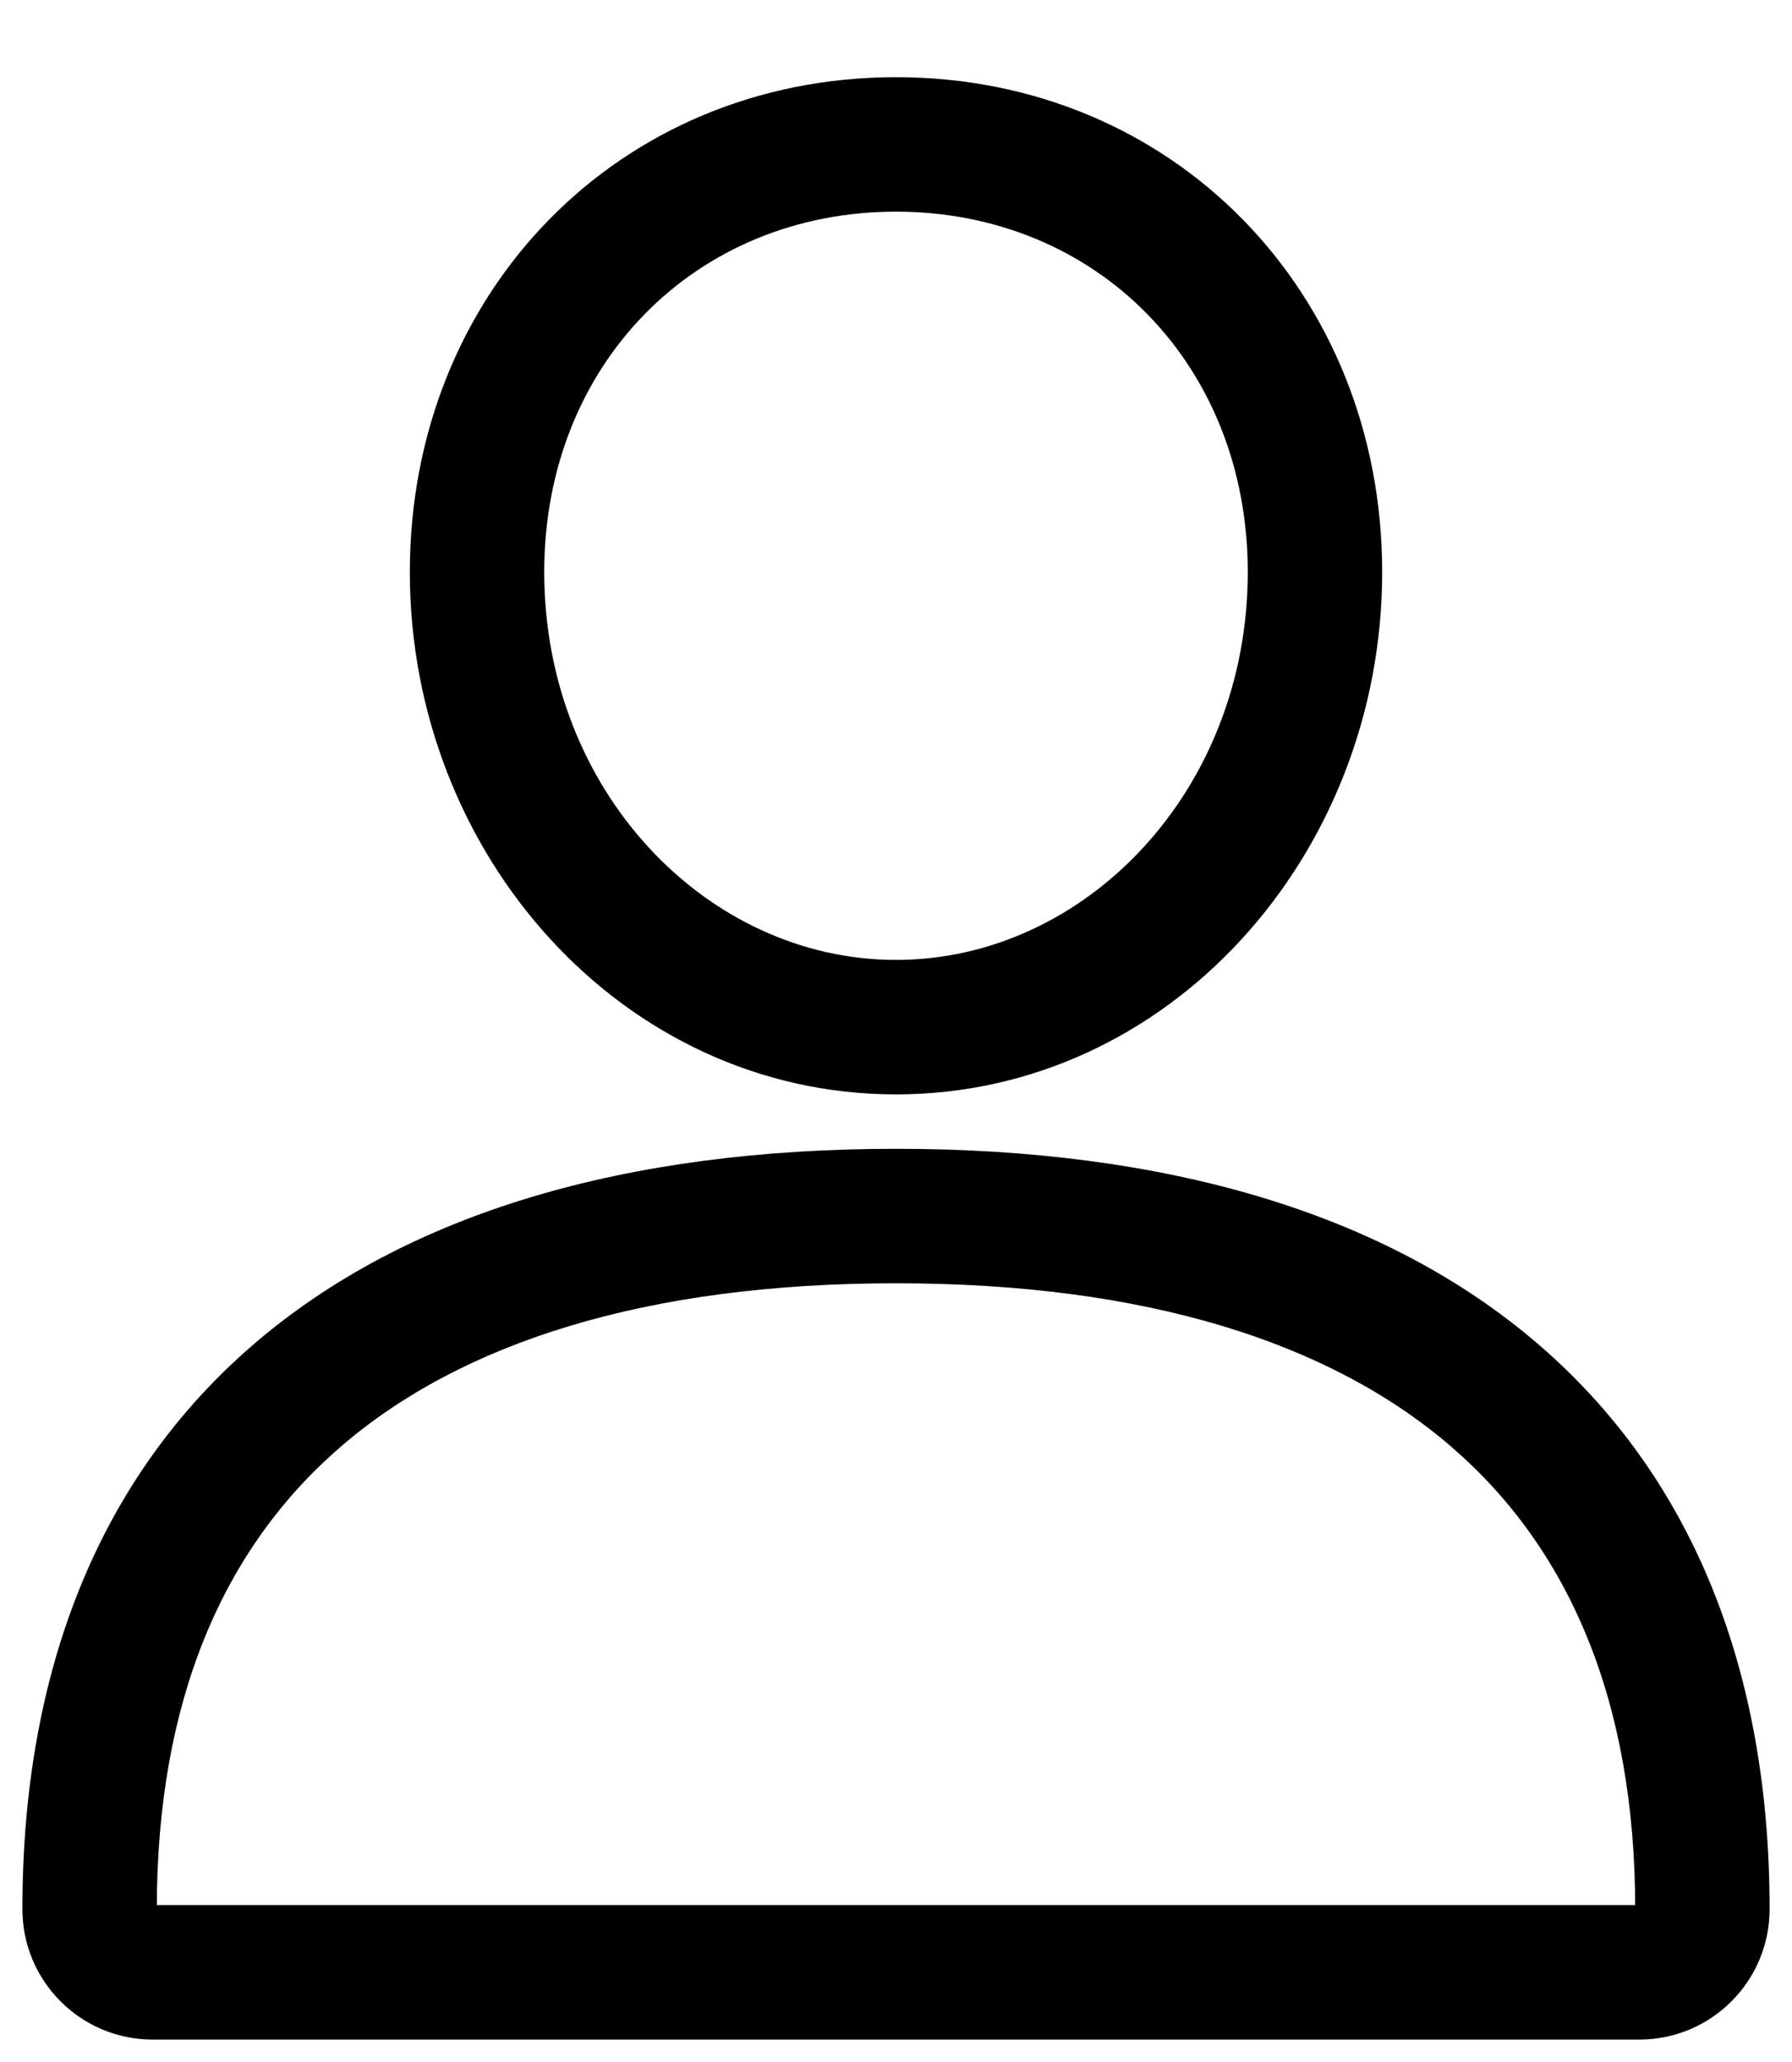 <svg width="20" height="23" viewBox="0 0 20 23" fill="none" xmlns="http://www.w3.org/2000/svg">
<path d="M19 21.295L18.25 21.295V21.295H19ZM10 0.861C6.906 0.861 4.574 3.262 4.574 6.381H6.074C6.074 4.062 7.762 2.361 10 2.361V0.861ZM15.426 6.381C15.426 3.262 13.094 0.861 10 0.861V2.361C12.238 2.361 13.926 4.062 13.926 6.381H15.426ZM10 12.207C13.05 12.207 15.426 9.535 15.426 6.381H13.926C13.926 8.825 12.108 10.707 10 10.707V12.207ZM4.574 6.381C4.574 9.535 6.951 12.207 10 12.207V10.707C7.893 10.707 6.074 8.825 6.074 6.381H4.574ZM10 12.814C6.992 12.814 4.542 13.525 2.835 14.991C1.11 16.473 0.25 18.634 0.25 21.295H1.75C1.75 18.971 2.488 17.266 3.812 16.129C5.154 14.976 7.205 14.314 10 14.314V12.814ZM19.75 21.295C19.75 18.634 18.89 16.473 17.165 14.991C15.458 13.525 13.008 12.814 10 12.814V14.314C12.795 14.314 14.846 14.976 16.188 16.129C17.512 17.266 18.25 18.971 18.25 21.295L19.75 21.295ZM18.295 22.75C19.099 22.75 19.75 22.099 19.75 21.295H18.25C18.25 21.27 18.27 21.25 18.295 21.25V22.75ZM1.705 22.75H18.295V21.25H1.705V22.75ZM0.25 21.295C0.25 22.099 0.901 22.75 1.705 22.75V21.25C1.73 21.25 1.75 21.27 1.75 21.295H0.25Z" fill="black"/>
</svg>
